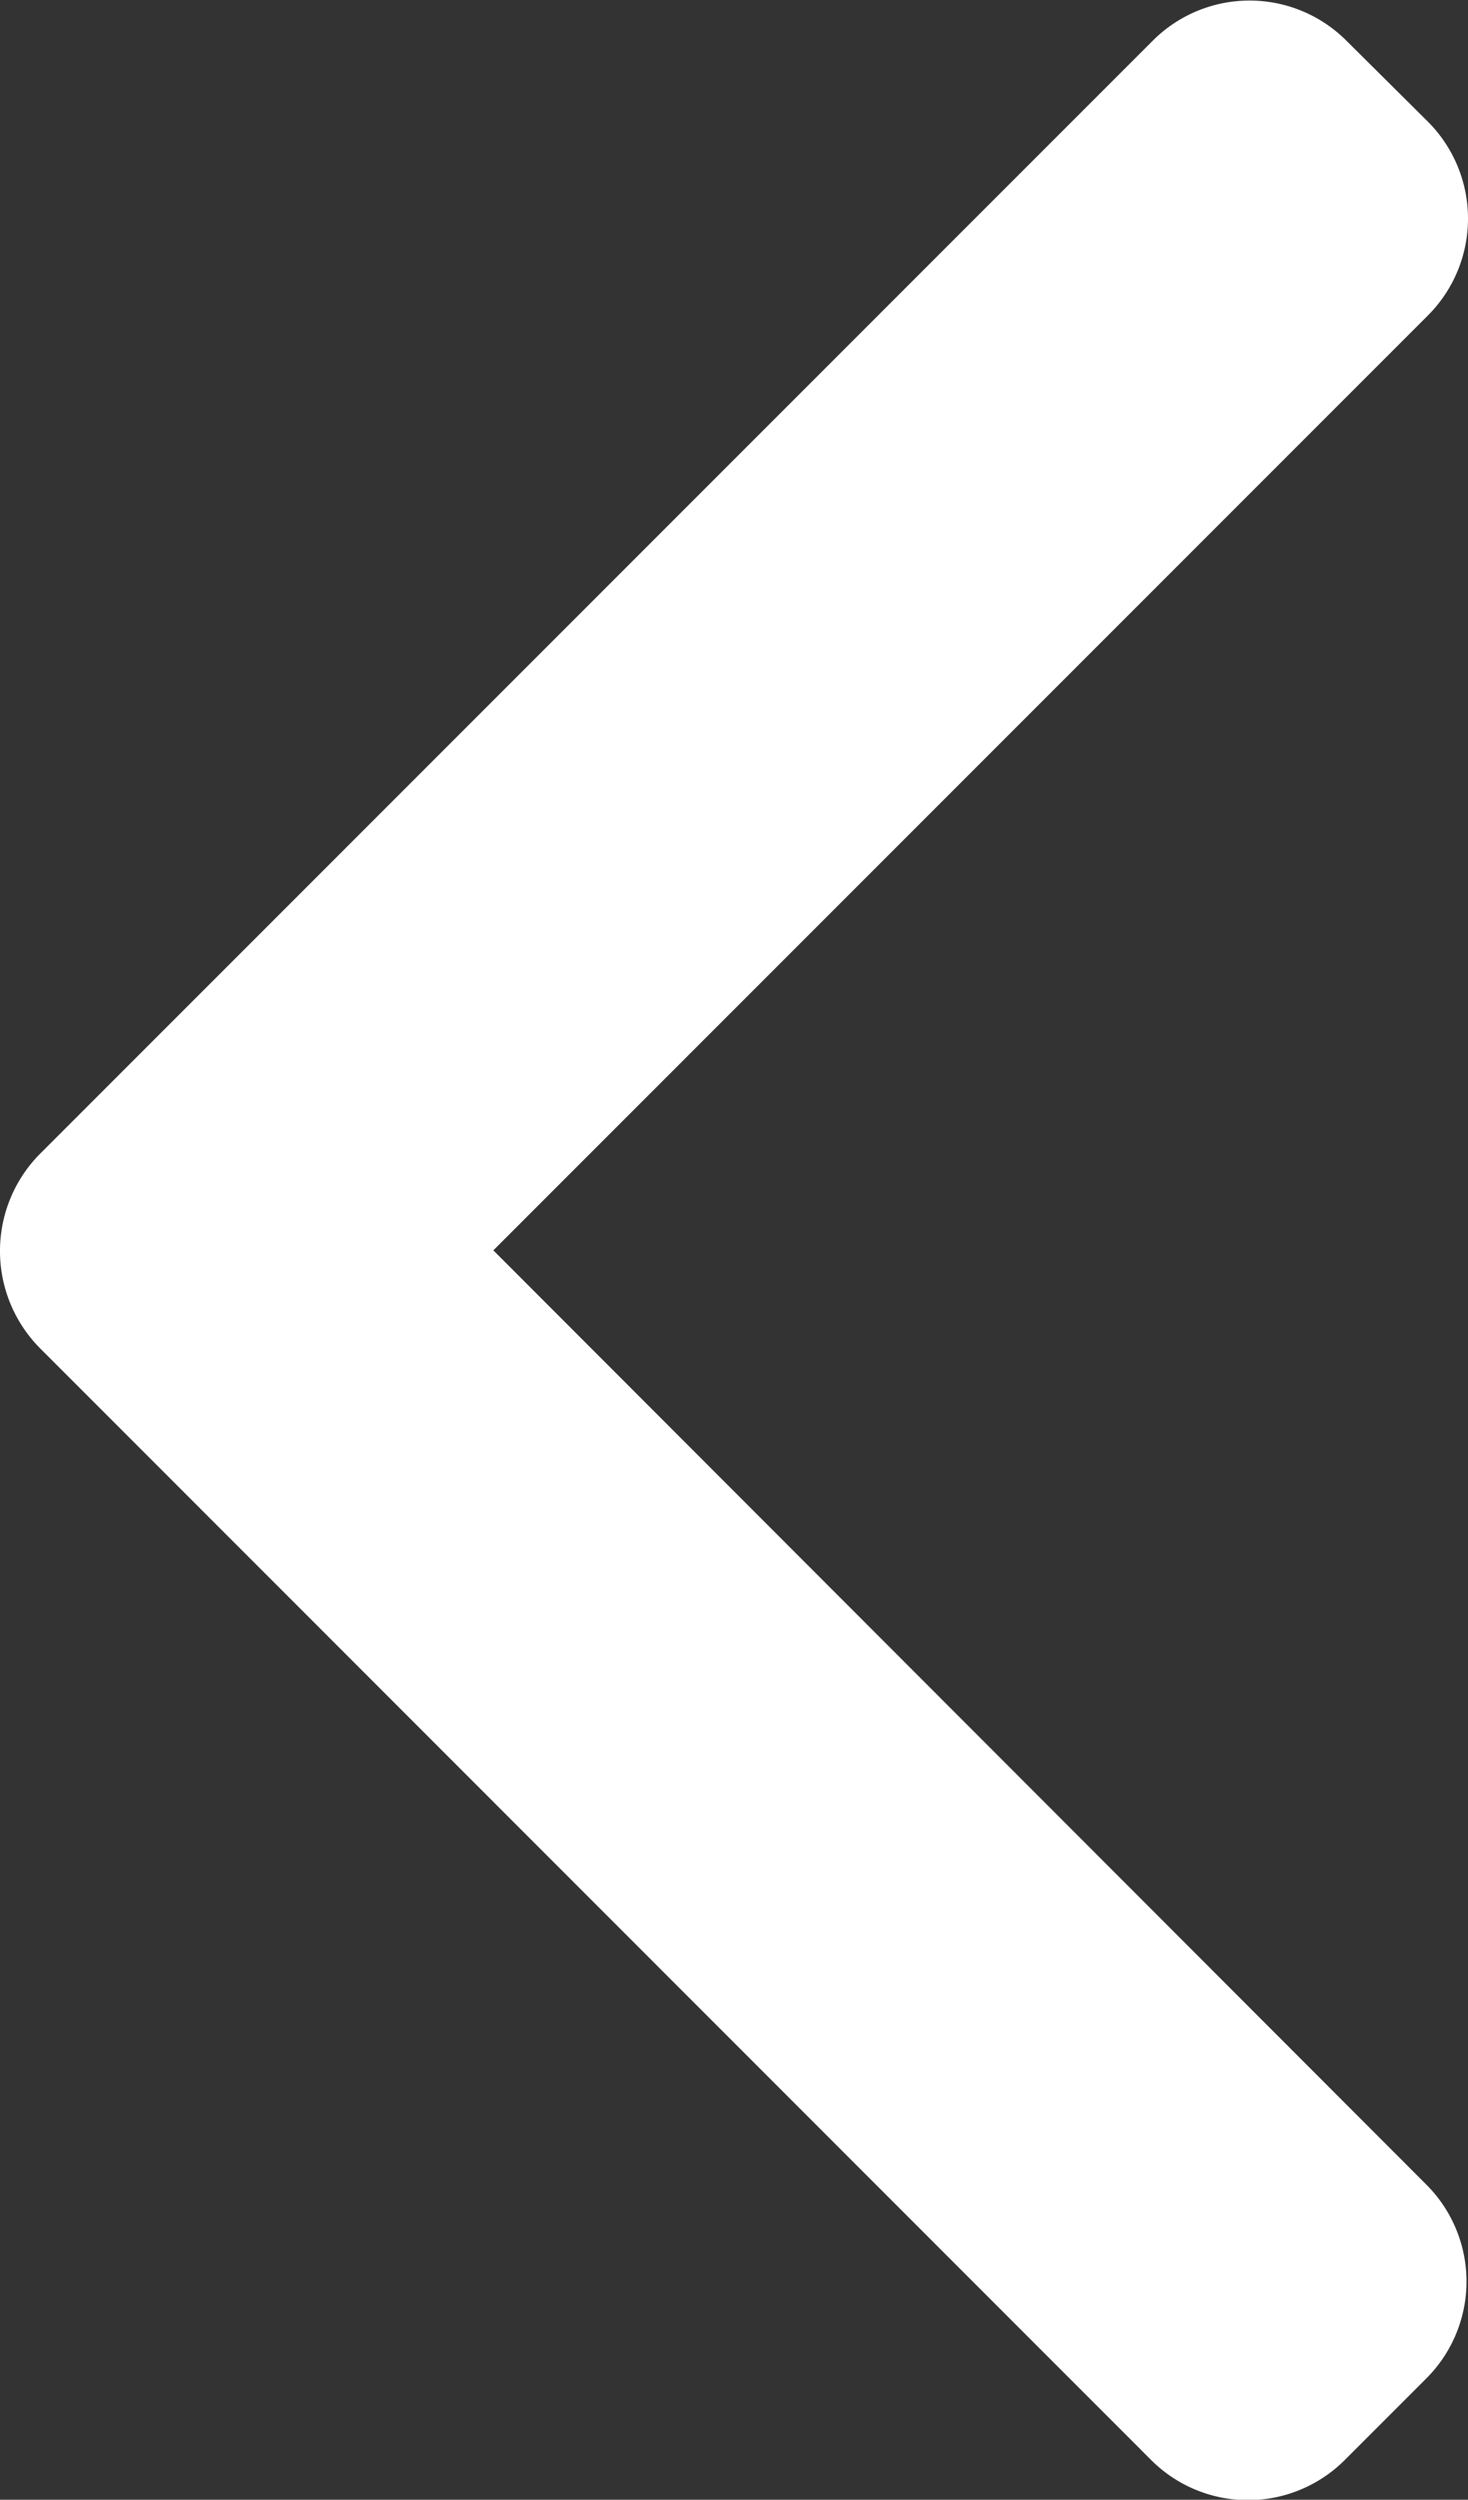 <svg xmlns="http://www.w3.org/2000/svg" width="10.864" height="18.493" viewBox="0 0 10.864 18.493">
  <rect x="0" y="0" width="10.864" height="18.493" fill="#333333" stroke="none"/>
  <g id="Group_8342" data-name="Group 8342" transform="translate(0)">
    <g id="Group_8341" data-name="Group 8341" transform="translate(0)">
      <g id="Group_8340" data-name="Group 8340">
        <path id="Path_7320" data-name="Path 7320" d="M105.131,9.25l6.918-6.918a1.014,1.014,0,0,0,0-1.43L111.443.3a1.013,1.013,0,0,0-1.431,0l-8.237,8.237a1.021,1.021,0,0,0,0,1.436L110,18.2a1.013,1.013,0,0,0,1.431,0l.606-.606a1.013,1.013,0,0,0,0-1.431Z" transform="translate(-101.48 0)" fill="#fff"/>
      </g>
    </g>
  </g>
</svg>
